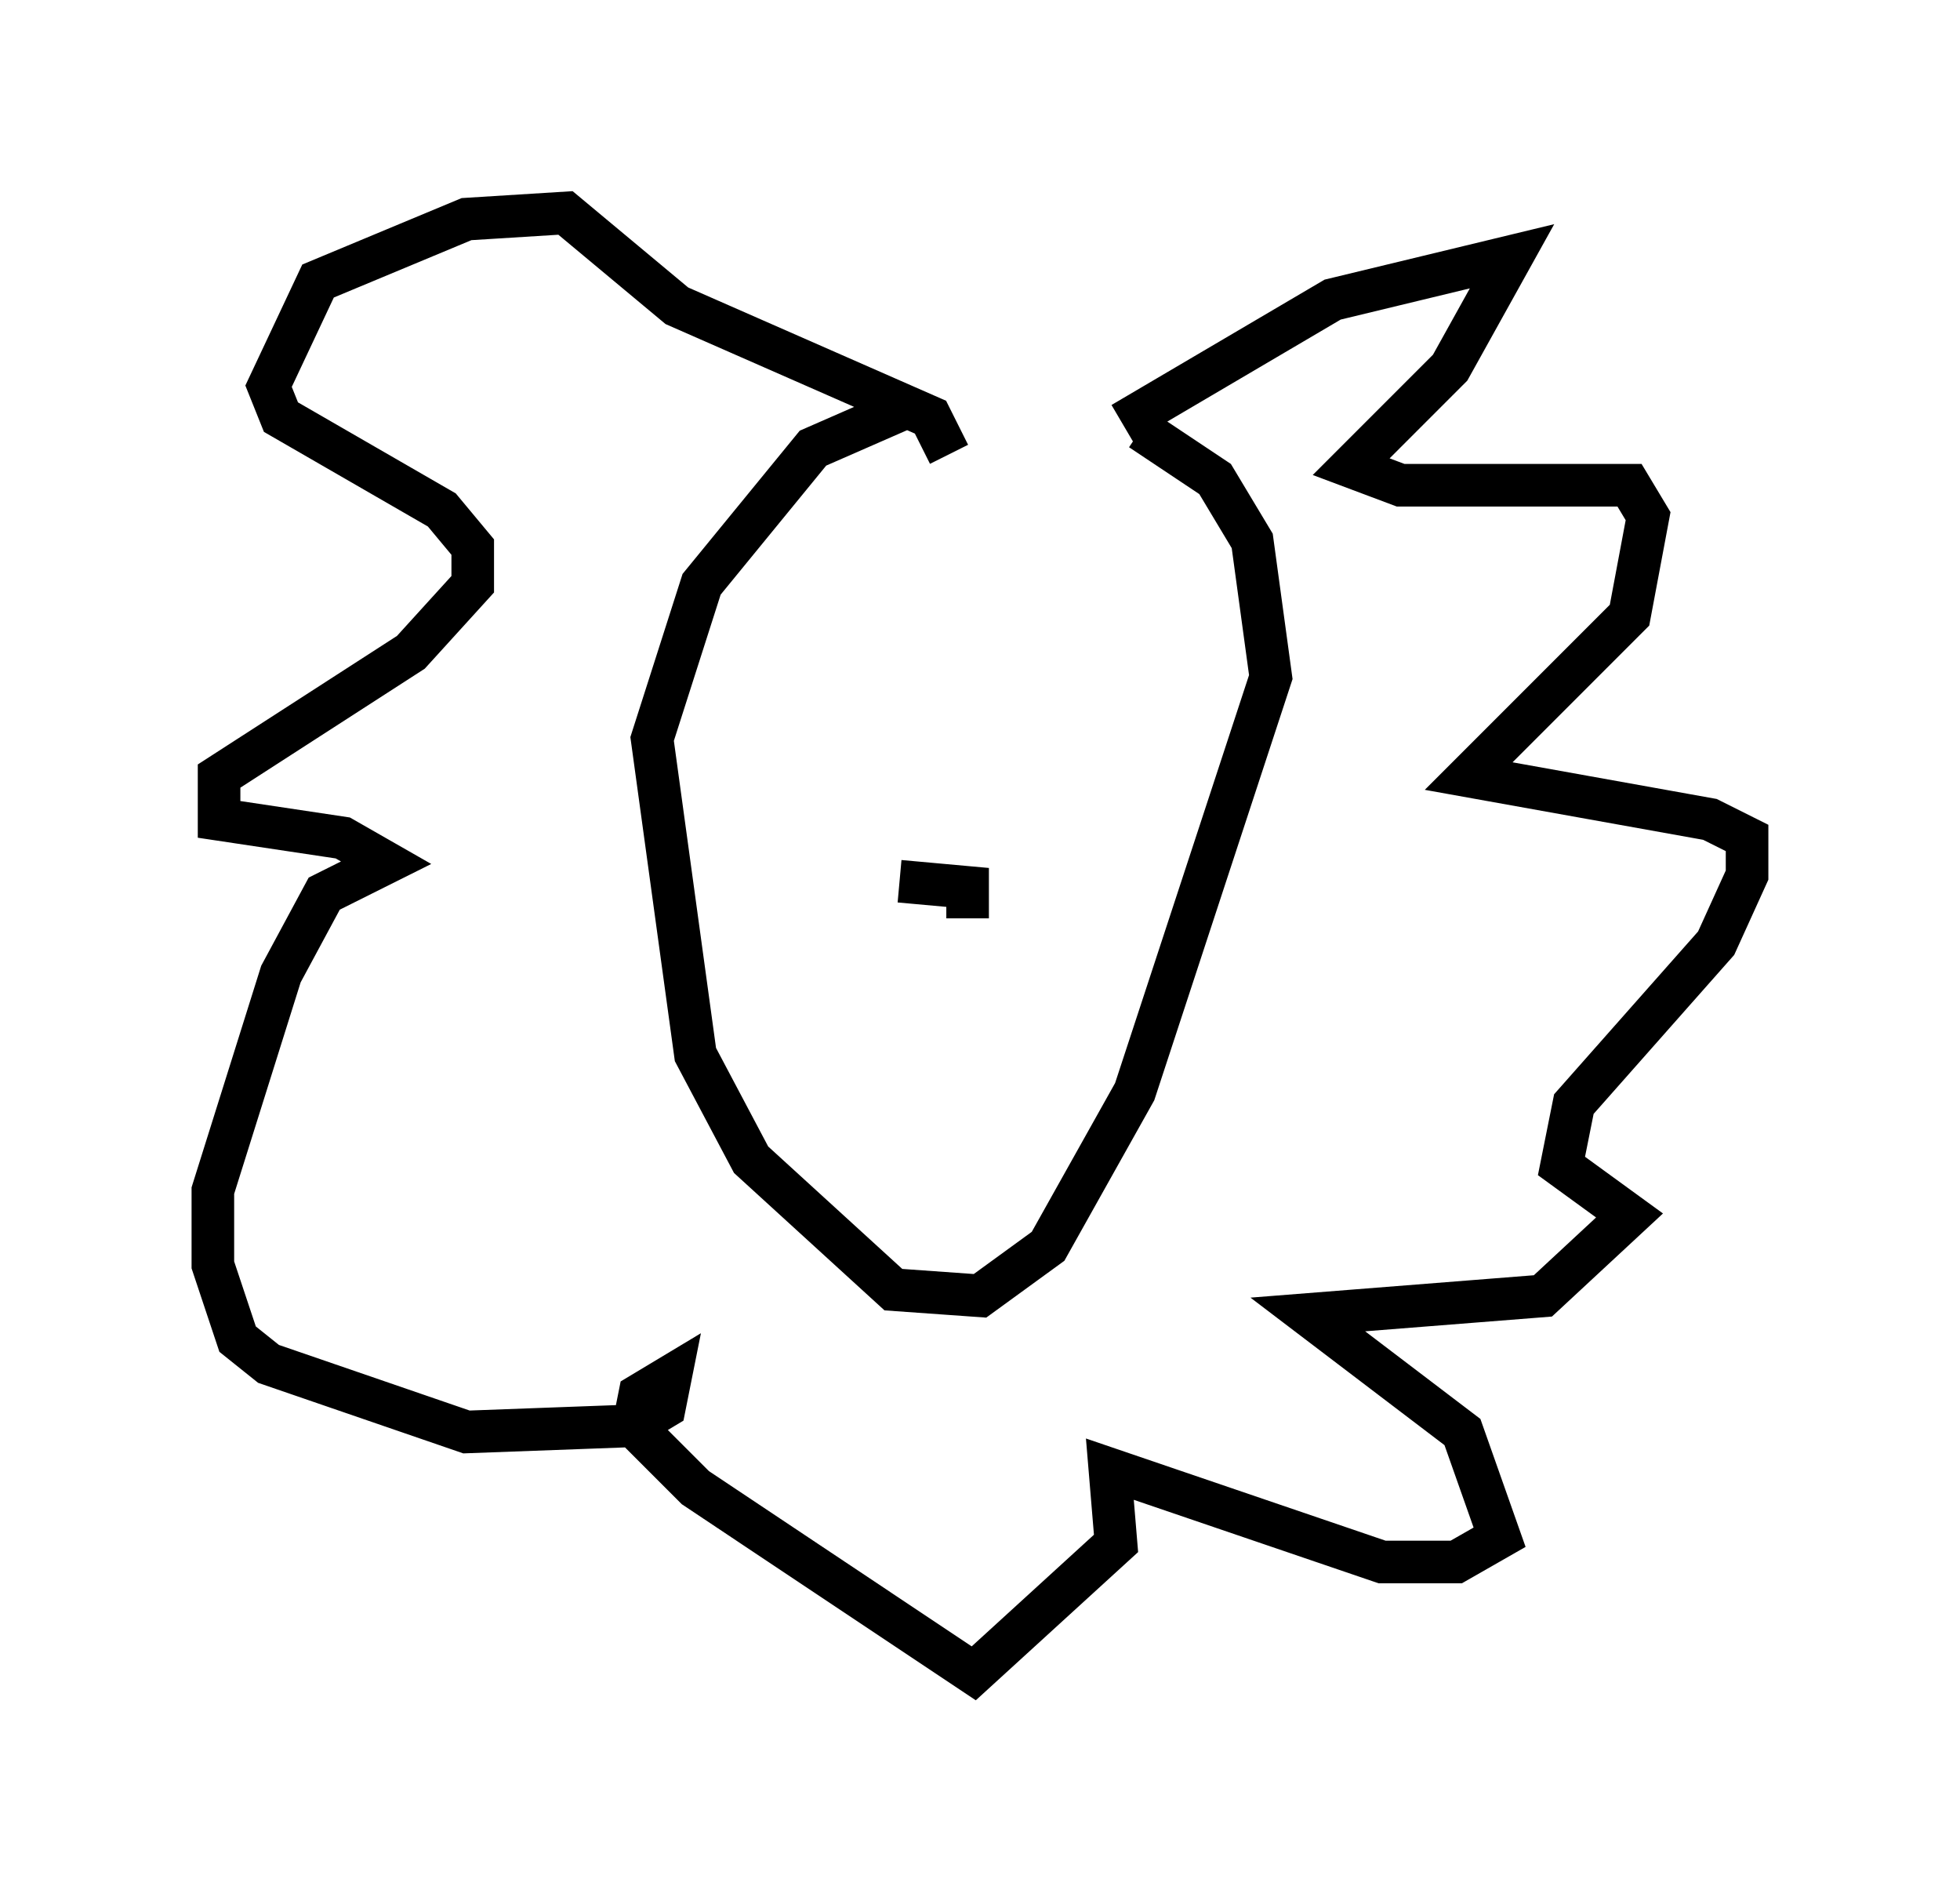 <?xml version="1.0" encoding="utf-8" ?>
<svg baseProfile="full" height="44.279" version="1.1" width="46.022" xmlns="http://www.w3.org/2000/svg" xmlns:ev="http://www.w3.org/2001/xml-events" xmlns:xlink="http://www.w3.org/1999/xlink"><defs /><rect fill="white" height="44.279" width="46.022" x="0" y="0" /><path d="M27.223, 9.503 m-5.81, 0.0 l-2.324, 1.017 -2.615, 3.196 l-1.162, 3.631 1.017, 7.408 l1.307, 2.469 3.341, 3.05 l2.034, 0.145 1.598, -1.162 l2.034, -3.631 3.196, -9.732 l-0.436, -3.196 -0.872, -1.453 l-1.743, -1.162 m-0.436, -0.145 l4.939, -2.905 4.212, -1.017 l-1.453, 2.615 -2.324, 2.324 l1.162, 0.436 5.374, 0.0 l0.436, 0.726 -0.436, 2.324 l-3.777, 3.777 5.665, 1.017 l0.872, 0.436 0.0, 0.872 l-0.726, 1.598 -3.341, 3.777 l-0.291, 1.453 1.598, 1.162 l-2.034, 1.888 -5.52, 0.436 l3.631, 2.76 0.872, 2.469 l-1.017, 0.581 -1.743, 0.0 l-6.391, -2.179 0.145, 1.743 l-3.341, 3.05 -6.536, -4.358 l-1.453, -1.453 0.145, -0.726 l0.726, -0.436 -0.145, 0.726 l-0.726, 0.436 -3.922, 0.145 l-4.648, -1.598 -0.726, -0.581 l-0.581, -1.743 0.0, -1.743 l1.598, -5.084 1.017, -1.888 l1.453, -0.726 -1.017, -0.581 l-2.905, -0.436 0.0, -1.017 l4.503, -2.905 1.453, -1.598 l0.0, -0.872 -0.726, -0.872 l-3.777, -2.179 -0.291, -0.726 l1.162, -2.469 3.486, -1.453 l2.324, -0.145 2.615, 2.179 l5.955, 2.615 0.436, 0.872 m-1.162, 10.022 l1.598, 0.145 0.0, 0.726 " fill="none" stroke="black" stroke-width="1" /></svg>